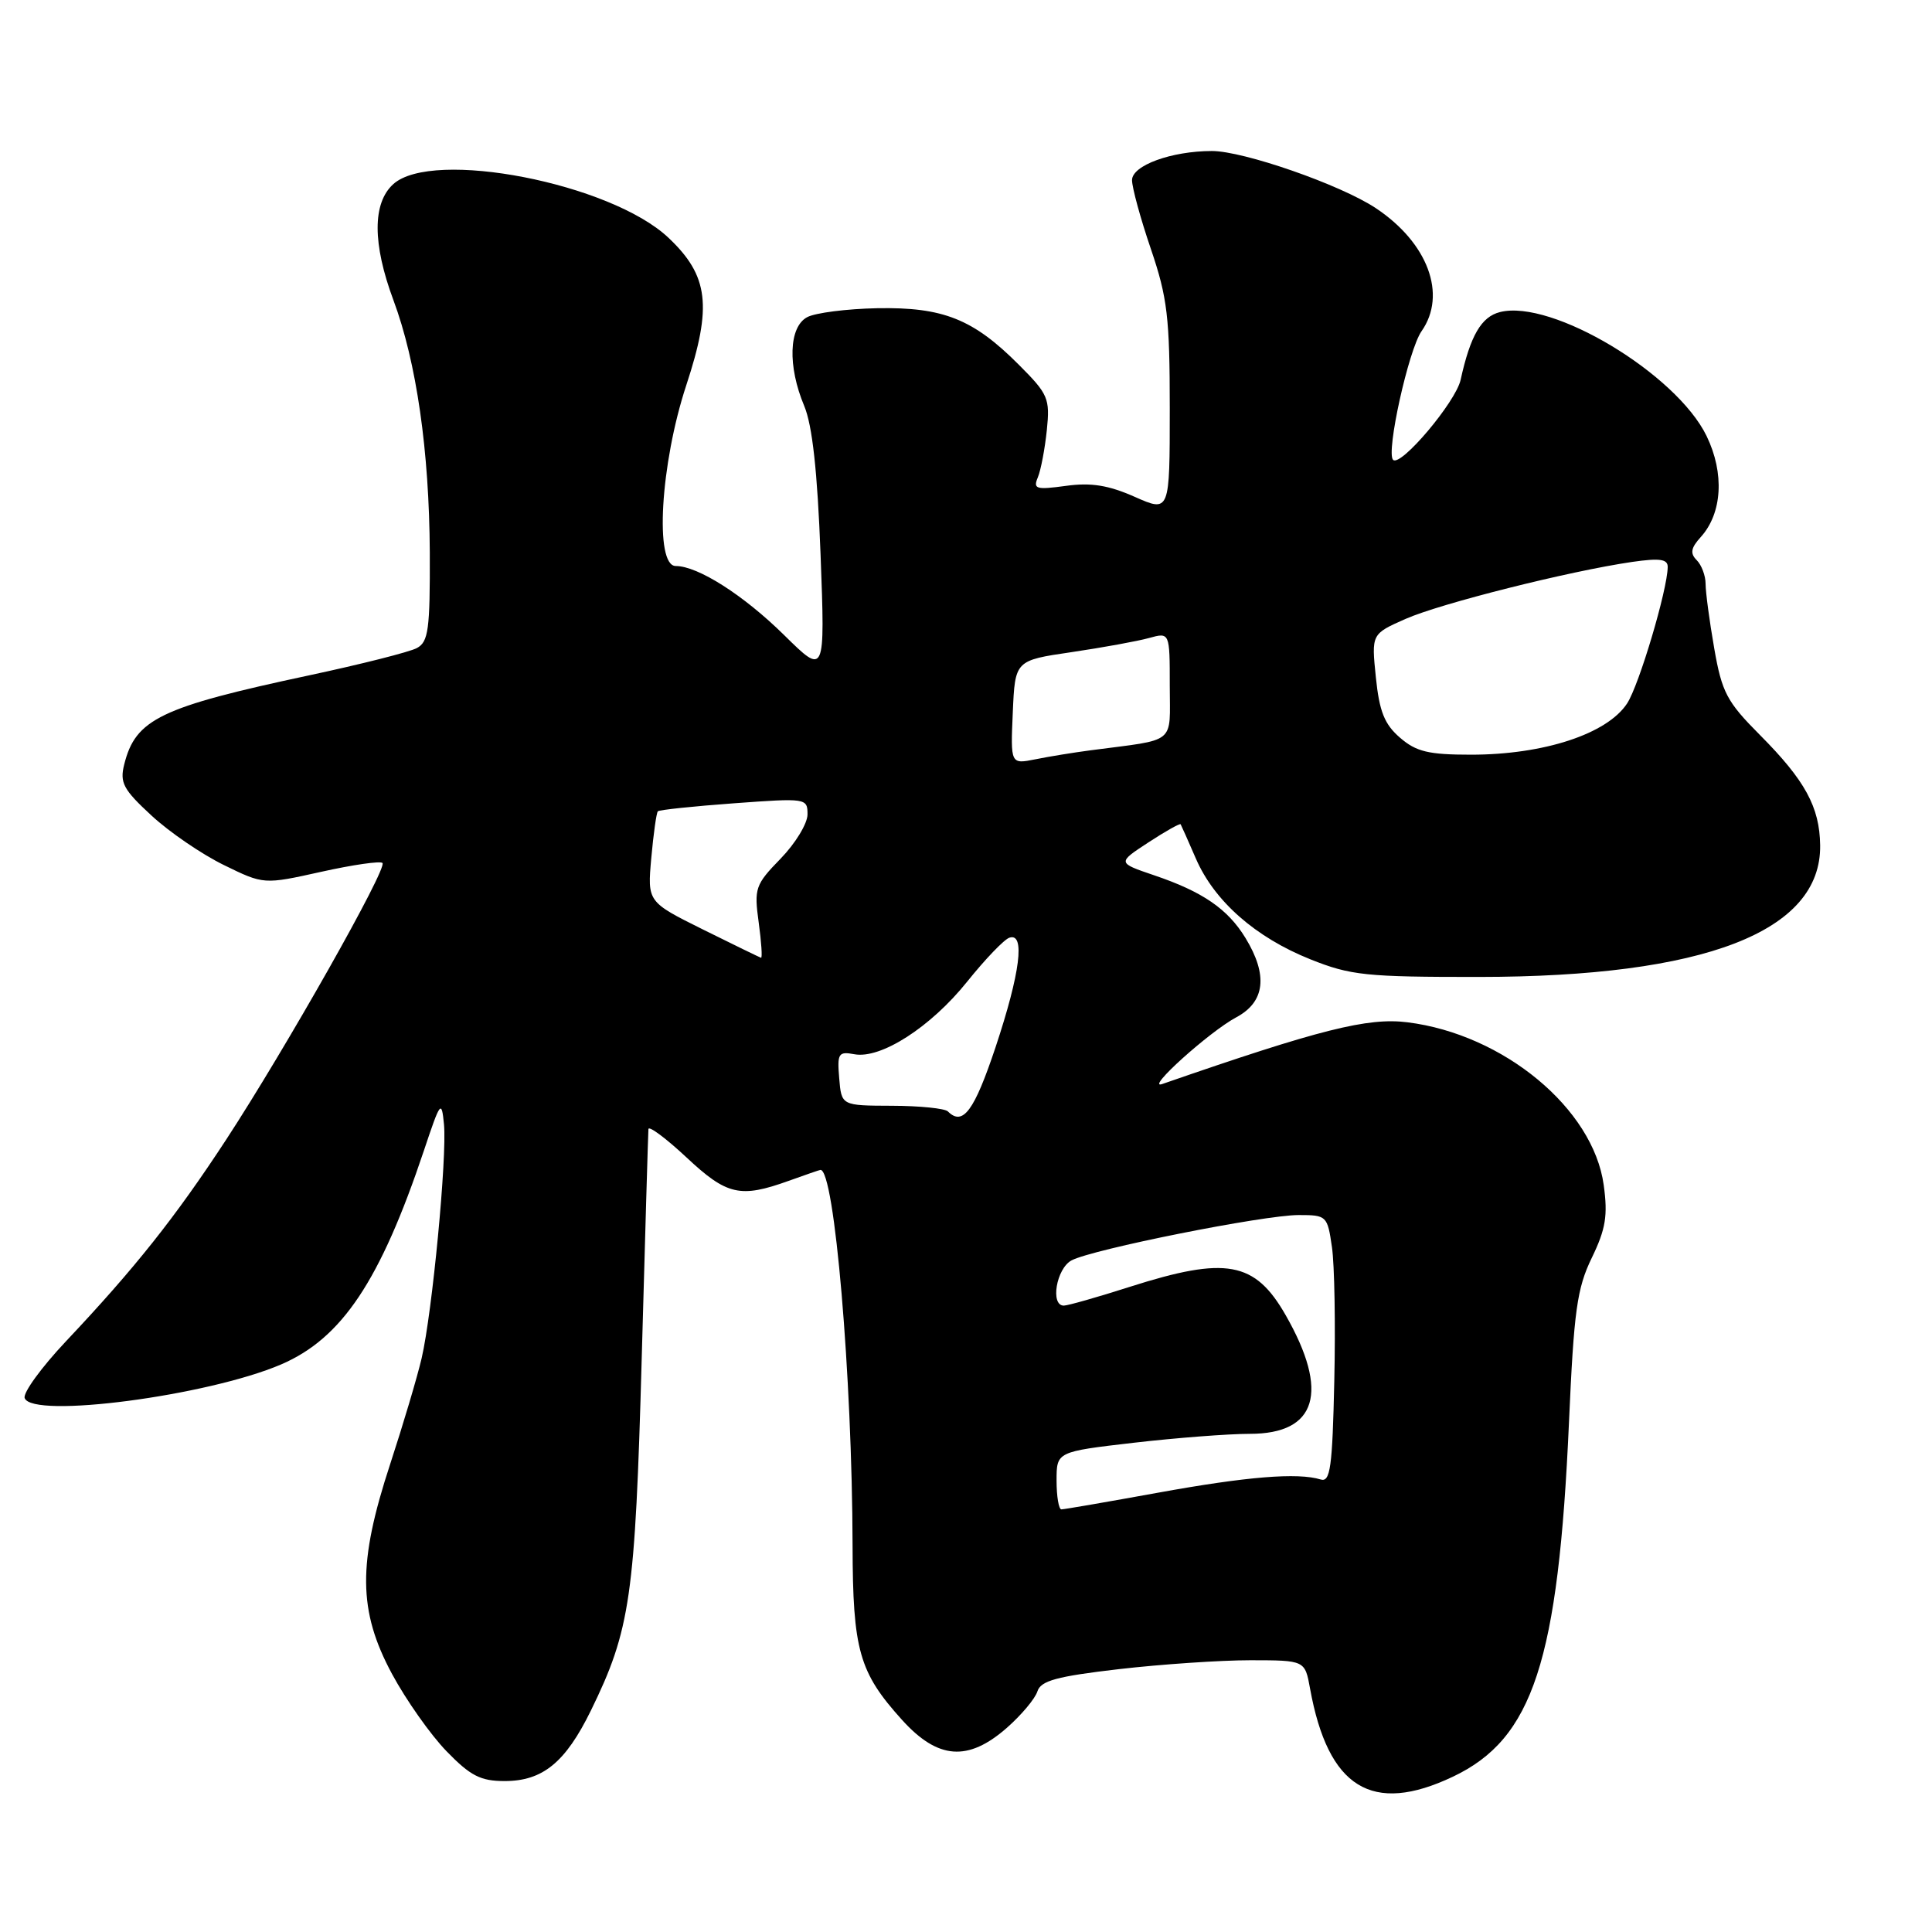 <?xml version="1.0" encoding="UTF-8" standalone="no"?>
<!DOCTYPE svg PUBLIC "-//W3C//DTD SVG 1.1//EN" "http://www.w3.org/Graphics/SVG/1.1/DTD/svg11.dtd" >
<svg xmlns="http://www.w3.org/2000/svg" xmlns:xlink="http://www.w3.org/1999/xlink" version="1.1" viewBox="0 0 256 256">
 <g >
 <path fill="currentColor"
d=" M 192.52 235.42 C 203.13 230.39 206.49 220.12 207.90 188.42 C 208.55 173.68 208.96 170.71 210.92 166.67 C 212.77 162.85 213.06 161.07 212.50 157.02 C 211.11 146.89 199.23 137.05 186.50 135.46 C 181.24 134.80 174.94 136.38 154.00 143.64 C 151.65 144.45 160.25 136.70 163.81 134.80 C 167.63 132.76 168.04 129.22 165.04 124.30 C 162.69 120.44 159.35 118.15 152.90 115.97 C 148.05 114.32 148.05 114.32 152.16 111.63 C 154.42 110.15 156.35 109.07 156.44 109.22 C 156.53 109.37 157.45 111.43 158.47 113.79 C 160.92 119.42 166.37 124.21 173.62 127.11 C 178.97 129.25 180.99 129.46 196.00 129.45 C 225.86 129.43 241.34 123.45 241.18 112.00 C 241.11 106.94 239.19 103.41 233.21 97.40 C 228.81 92.98 228.16 91.75 227.14 85.89 C 226.51 82.29 226.00 78.45 226.00 77.37 C 226.00 76.29 225.47 74.87 224.82 74.22 C 223.92 73.32 224.05 72.60 225.37 71.15 C 228.21 68.00 228.52 62.71 226.14 57.79 C 222.14 49.53 205.63 39.62 198.76 41.35 C 196.28 41.97 194.83 44.47 193.54 50.33 C 192.90 53.26 185.59 61.92 184.59 60.93 C 183.63 59.96 186.64 46.35 188.36 43.89 C 191.77 39.03 189.20 32.15 182.27 27.56 C 177.60 24.47 164.76 20.00 160.57 20.01 C 155.21 20.02 150.00 21.92 150.00 23.87 C 150.00 24.85 151.12 28.96 152.50 33.00 C 154.69 39.44 155.00 42.06 155.00 54.12 C 155.00 67.89 155.00 67.89 150.35 65.83 C 146.87 64.29 144.57 63.92 141.24 64.38 C 137.27 64.92 136.87 64.80 137.52 63.25 C 137.92 62.29 138.45 59.48 138.71 57.00 C 139.14 52.79 138.90 52.23 135.00 48.33 C 128.96 42.27 124.97 40.68 116.24 40.84 C 112.20 40.92 108.02 41.45 106.95 42.03 C 104.52 43.33 104.35 48.51 106.56 53.78 C 107.64 56.36 108.31 62.43 108.73 73.50 C 109.33 89.50 109.33 89.50 103.91 84.16 C 98.53 78.86 92.48 75.00 89.54 75.00 C 86.71 75.00 87.50 61.47 90.94 51.03 C 94.39 40.56 93.90 36.53 88.57 31.50 C 80.92 24.28 57.32 19.69 52.11 24.40 C 49.34 26.91 49.35 32.30 52.13 39.77 C 55.19 47.99 56.88 59.75 56.95 73.21 C 56.99 83.40 56.77 85.05 55.24 85.87 C 54.28 86.39 47.87 88.01 40.99 89.48 C 21.23 93.70 17.96 95.28 16.46 101.29 C 15.85 103.71 16.34 104.62 20.07 108.06 C 22.43 110.25 26.75 113.20 29.66 114.62 C 34.95 117.21 34.95 117.21 42.56 115.52 C 46.74 114.59 50.40 114.06 50.68 114.35 C 51.37 115.04 37.86 138.93 29.96 151.02 C 23.23 161.30 17.89 168.03 8.72 177.75 C 5.48 181.19 3.03 184.56 3.27 185.25 C 4.24 188.02 27.54 184.96 37.26 180.79 C 45.31 177.33 50.39 169.72 56.18 152.43 C 58.36 145.90 58.51 145.70 58.83 148.98 C 59.24 153.33 57.28 173.89 55.87 179.97 C 55.29 182.46 53.41 188.78 51.70 194.00 C 47.38 207.15 47.44 213.43 51.94 221.80 C 53.81 225.27 57.06 229.88 59.17 232.05 C 62.33 235.31 63.68 236.00 66.86 236.00 C 71.91 236.00 74.92 233.54 78.29 226.67 C 83.53 215.96 84.16 211.61 85.03 180.00 C 85.48 163.78 85.88 150.10 85.92 149.61 C 85.96 149.13 88.23 150.81 90.96 153.36 C 96.32 158.38 98.08 158.78 104.50 156.47 C 106.70 155.68 108.60 155.02 108.71 155.02 C 110.57 154.88 112.92 182.41 112.97 204.78 C 113.00 218.67 113.83 221.59 119.52 227.89 C 124.27 233.15 128.27 233.46 133.42 228.94 C 135.34 227.25 137.16 225.08 137.46 224.12 C 137.91 222.70 140.01 222.13 148.26 221.17 C 153.89 220.52 161.74 219.99 165.70 219.99 C 172.91 220.00 172.91 220.00 173.59 223.75 C 175.98 236.92 181.80 240.51 192.52 235.42 Z  M 140.00 196.18 C 140.00 192.36 140.00 192.36 150.25 191.17 C 155.89 190.52 162.79 189.99 165.60 189.99 C 174.50 190.00 176.18 184.45 170.36 174.27 C 166.28 167.13 162.47 166.44 149.71 170.51 C 145.43 171.88 141.49 173.00 140.96 173.00 C 139.14 173.00 139.97 168.09 141.98 167.01 C 144.73 165.54 167.45 161.00 172.08 161.00 C 175.79 161.00 175.89 161.10 176.49 165.25 C 176.83 167.59 176.97 175.57 176.80 183.00 C 176.55 194.45 176.27 196.43 175.00 196.04 C 171.97 195.10 165.21 195.65 153.39 197.80 C 146.73 199.01 140.99 200.00 140.64 200.00 C 140.29 200.00 140.00 198.28 140.00 196.18 Z  M 125.60 147.27 C 125.20 146.87 121.86 146.53 118.19 146.52 C 111.50 146.50 111.50 146.50 111.20 142.88 C 110.92 139.58 111.10 139.30 113.20 139.69 C 116.71 140.35 123.31 136.11 128.15 130.08 C 130.54 127.10 133.06 124.47 133.75 124.25 C 135.87 123.54 135.19 128.91 131.92 138.75 C 129.09 147.22 127.59 149.25 125.60 147.27 Z  M 93.14 123.16 C 85.78 119.50 85.78 119.50 86.30 113.67 C 86.59 110.47 86.98 107.69 87.17 107.50 C 87.36 107.31 91.90 106.83 97.26 106.44 C 106.83 105.74 107.00 105.76 107.00 107.91 C 107.00 109.12 105.40 111.75 103.44 113.77 C 100.07 117.23 99.91 117.71 100.53 122.22 C 100.89 124.85 101.03 126.96 100.84 126.91 C 100.65 126.85 97.19 125.17 93.14 123.16 Z  M 134.20 94.39 C 134.50 87.51 134.50 87.51 142.00 86.41 C 146.12 85.80 150.74 84.96 152.25 84.54 C 155.00 83.78 155.00 83.78 155.00 90.85 C 155.00 98.76 156.05 97.90 144.50 99.42 C 142.30 99.71 139.02 100.24 137.20 100.61 C 133.90 101.27 133.90 101.27 134.20 94.39 Z  M 185.51 97.75 C 183.45 95.98 182.77 94.27 182.31 89.76 C 181.72 84.01 181.72 84.01 186.24 82.01 C 190.89 79.96 207.86 75.69 216.25 74.46 C 219.94 73.93 221.00 74.08 220.98 75.14 C 220.94 78.17 217.19 90.78 215.60 93.21 C 212.95 97.25 204.57 100.00 194.91 100.00 C 189.30 100.00 187.66 99.61 185.51 97.75 Z "/>
</g>
</svg>